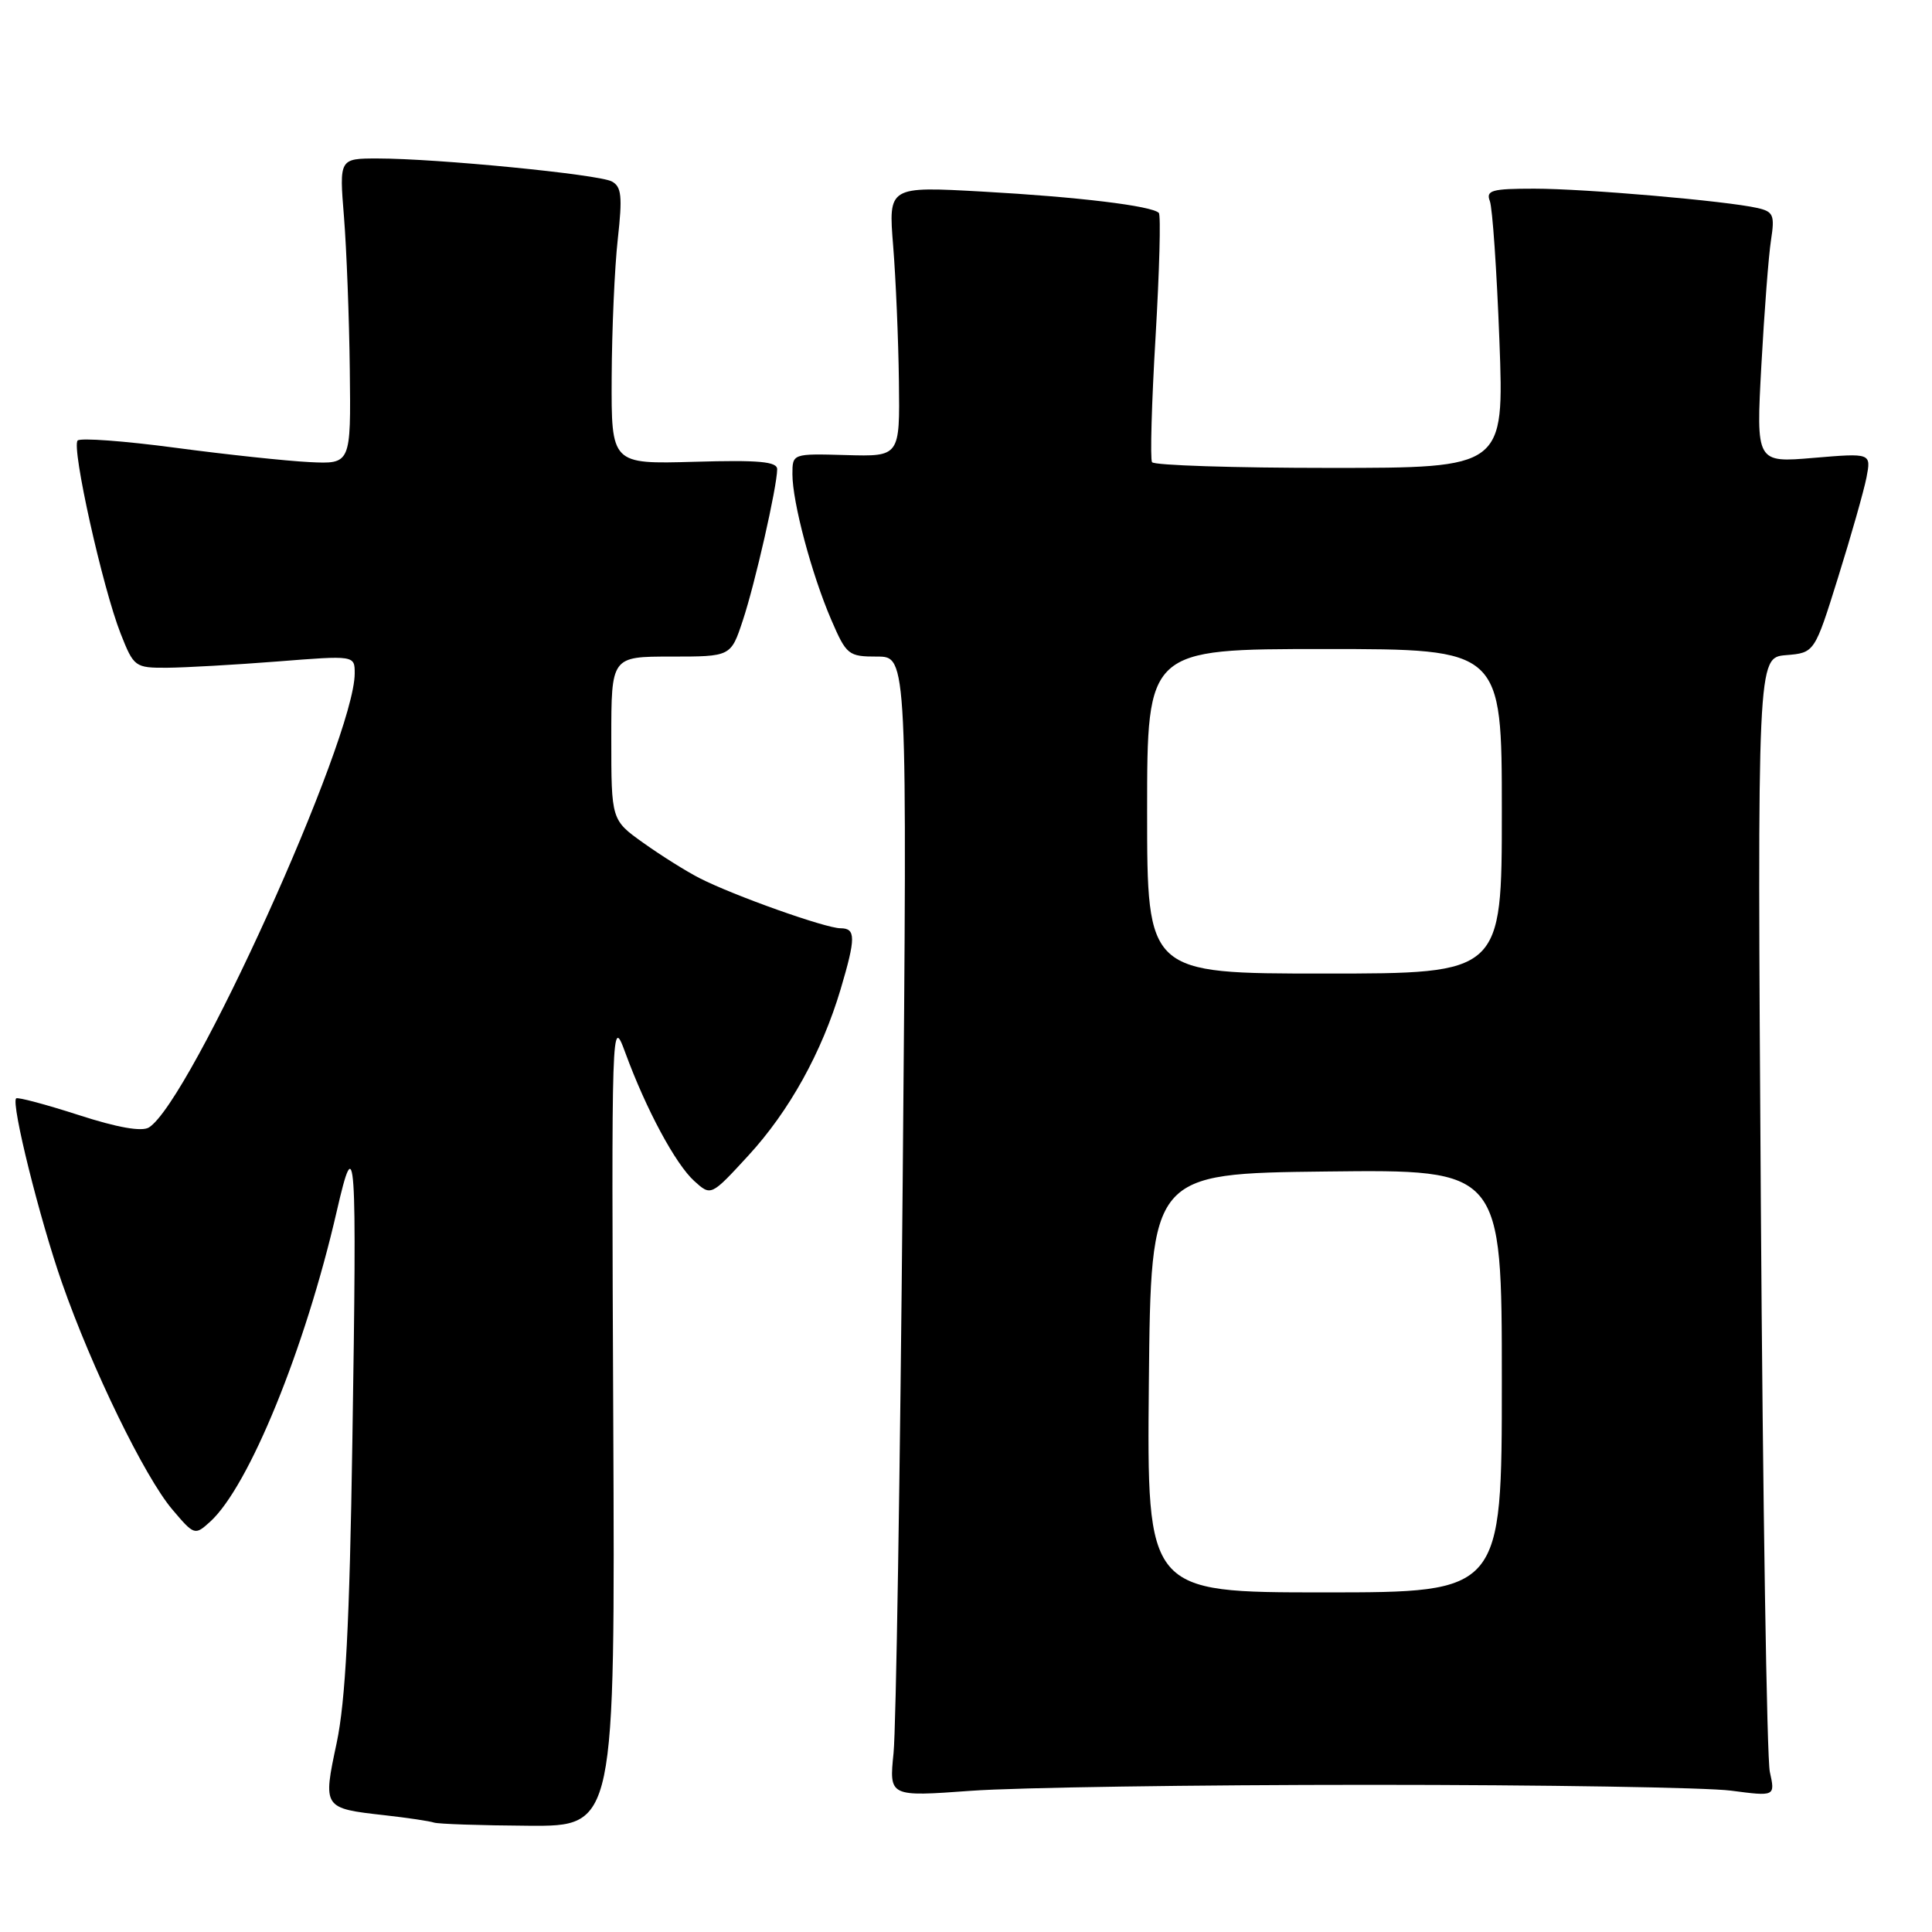 <?xml version="1.0" encoding="UTF-8" standalone="no"?>
<!DOCTYPE svg PUBLIC "-//W3C//DTD SVG 1.1//EN" "http://www.w3.org/Graphics/SVG/1.1/DTD/svg11.dtd" >
<svg xmlns="http://www.w3.org/2000/svg" xmlns:xlink="http://www.w3.org/1999/xlink" version="1.1" viewBox="0 0 256 256">
 <g >
 <path fill="currentColor"
d=" M 81.26 188.25 C 81.02 135.08 81.04 134.55 82.86 139.50 C 85.61 147.00 89.51 154.25 92.00 156.50 C 94.21 158.50 94.21 158.50 99.15 153.13 C 104.58 147.23 108.90 139.43 111.39 131.07 C 113.41 124.26 113.41 123.00 111.37 123.00 C 109.40 123.00 97.20 118.66 92.72 116.37 C 90.95 115.47 87.59 113.36 85.25 111.69 C 81.00 108.66 81.00 108.66 81.00 97.83 C 81.00 87.00 81.00 87.00 88.92 87.00 C 96.84 87.00 96.84 87.00 98.42 82.23 C 100.04 77.37 102.95 64.56 102.98 62.19 C 103.00 61.16 100.58 60.94 92.00 61.19 C 81.00 61.50 81.00 61.50 81.05 50.00 C 81.08 43.67 81.44 35.43 81.86 31.68 C 82.49 26.00 82.36 24.73 81.06 24.04 C 79.30 23.10 57.83 21.00 50.05 21.00 C 44.95 21.00 44.95 21.00 45.58 28.75 C 45.92 33.01 46.27 42.12 46.35 49.00 C 46.50 61.50 46.50 61.50 41.00 61.23 C 37.98 61.08 29.98 60.23 23.24 59.33 C 16.49 58.43 10.67 58.00 10.29 58.37 C 9.44 59.23 13.59 77.89 15.99 83.97 C 17.73 88.38 17.89 88.50 22.14 88.48 C 24.54 88.46 31.11 88.09 36.75 87.65 C 47.00 86.84 47.00 86.84 47.00 89.23 C 47.00 97.88 25.23 145.93 19.74 149.39 C 18.80 149.98 15.58 149.42 10.40 147.74 C 6.06 146.34 2.34 145.35 2.14 145.54 C 1.44 146.21 5.26 161.55 8.22 170.00 C 12.20 181.38 19.17 195.69 22.82 200.00 C 25.73 203.44 25.82 203.47 27.83 201.65 C 32.97 197.00 40.43 178.72 44.62 160.50 C 47.13 149.58 47.30 152.03 46.69 191.00 C 46.32 215.21 45.78 225.40 44.61 230.95 C 42.77 239.59 42.78 239.61 50.99 240.53 C 54.02 240.87 56.95 241.31 57.50 241.50 C 58.05 241.69 63.67 241.88 70.00 241.92 C 81.50 242.00 81.50 242.00 81.26 188.25 Z  M 181.50 236.50 C 204.60 236.50 226.14 236.85 229.37 237.27 C 235.23 238.04 235.23 238.04 234.51 234.77 C 234.12 232.97 233.58 199.02 233.32 159.31 C 232.85 87.13 232.85 87.13 236.65 86.81 C 240.44 86.50 240.44 86.50 243.56 76.50 C 245.28 71.00 246.97 65.04 247.32 63.27 C 247.94 60.03 247.94 60.03 240.32 60.67 C 232.69 61.32 232.69 61.32 233.39 48.41 C 233.78 41.31 234.35 33.83 234.67 31.80 C 235.18 28.50 234.98 28.04 232.87 27.56 C 228.73 26.62 210.04 25.00 203.29 25.00 C 197.68 25.00 196.87 25.22 197.41 26.64 C 197.76 27.54 198.33 35.86 198.68 45.14 C 199.31 62.00 199.31 62.00 176.22 62.00 C 163.51 62.00 152.91 61.66 152.65 61.24 C 152.39 60.83 152.60 53.34 153.12 44.60 C 153.63 35.87 153.83 28.49 153.55 28.21 C 152.61 27.27 142.83 26.09 130.24 25.39 C 117.71 24.69 117.71 24.69 118.35 32.60 C 118.70 36.94 119.04 45.00 119.11 50.50 C 119.24 60.50 119.24 60.50 112.12 60.30 C 105.00 60.10 105.00 60.10 105.00 62.84 C 105.00 66.53 107.54 76.07 110.13 82.09 C 112.16 86.80 112.41 87.00 116.23 87.00 C 120.22 87.00 120.22 87.00 119.61 156.75 C 119.27 195.11 118.73 229.10 118.40 232.29 C 117.81 238.08 117.81 238.08 128.66 237.29 C 134.62 236.85 158.40 236.50 181.50 236.50 Z  M 152.23 183.25 C 152.50 155.50 152.50 155.50 175.75 155.23 C 199.00 154.96 199.00 154.96 199.00 182.98 C 199.00 211.00 199.00 211.00 175.48 211.00 C 151.97 211.00 151.97 211.00 152.23 183.25 Z  M 152.00 107.50 C 152.00 86.00 152.00 86.00 175.50 86.00 C 199.00 86.00 199.00 86.00 199.00 107.50 C 199.00 129.00 199.00 129.00 175.50 129.00 C 152.00 129.00 152.00 129.00 152.00 107.50 Z "/>
</g>
</svg>